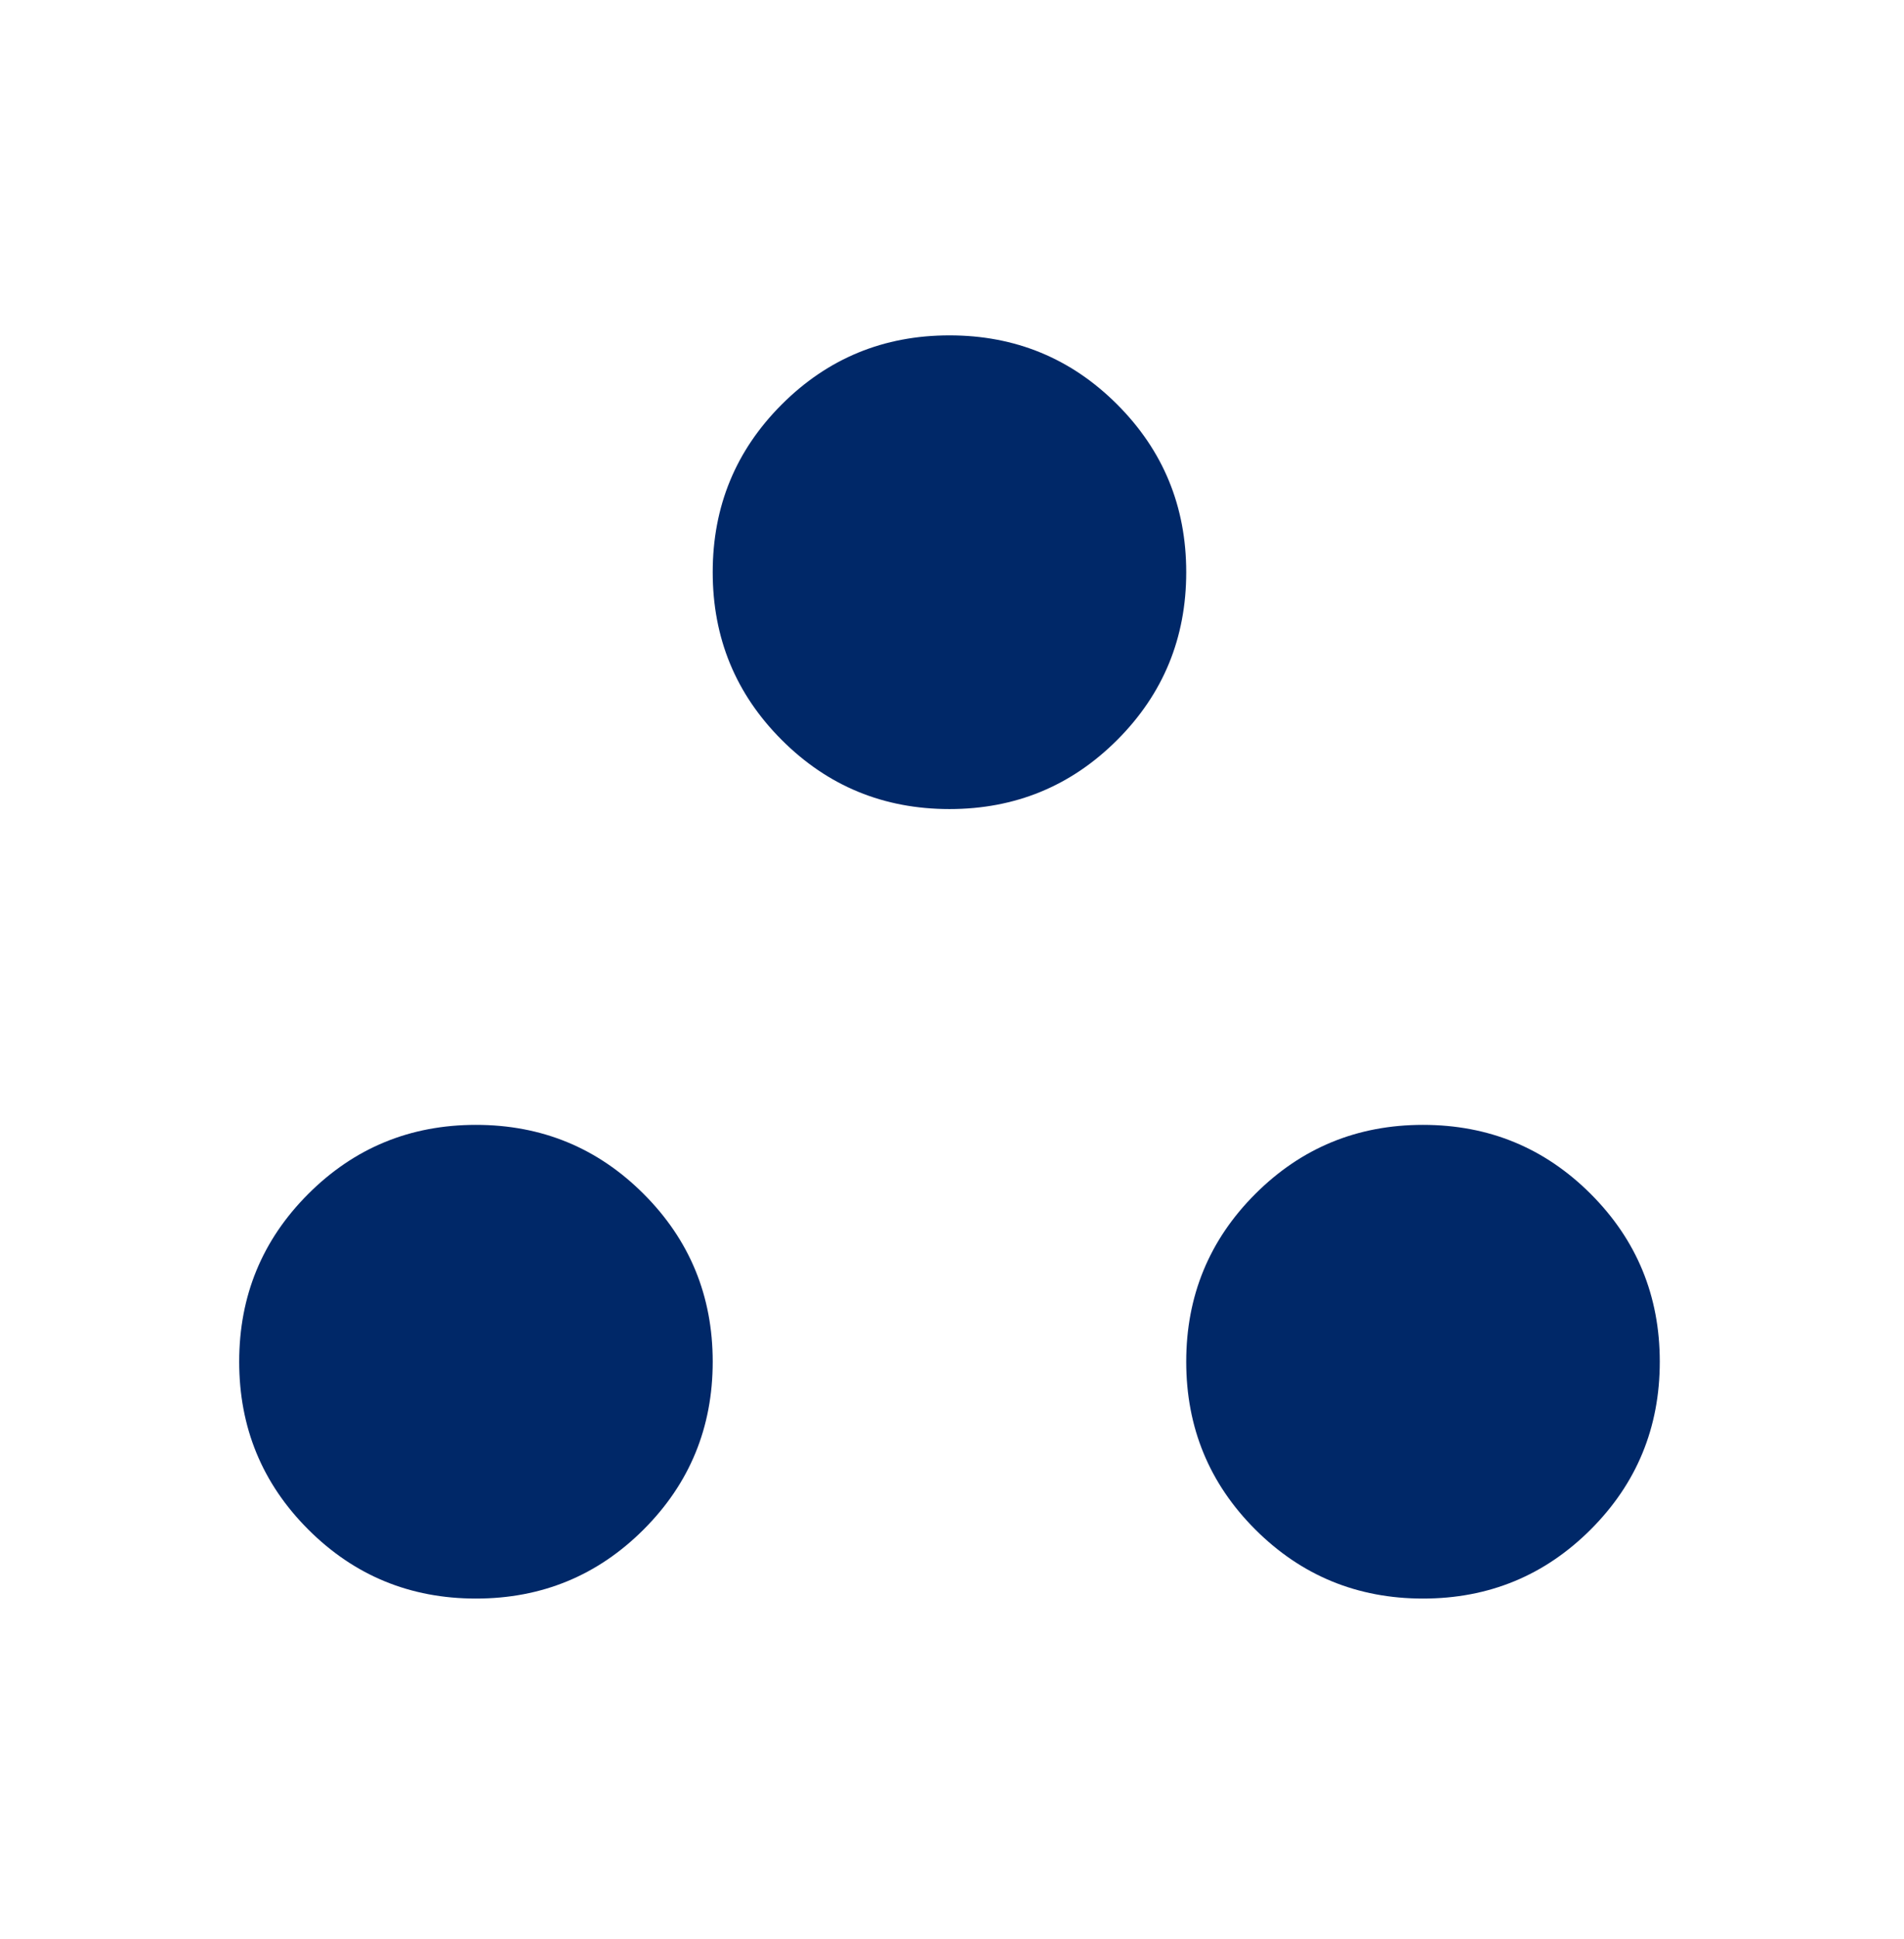 <svg width="56" height="57" viewBox="0 0 56 57" fill="none" xmlns="http://www.w3.org/2000/svg">
<mask id="mask0_1_921" style="mask-type:alpha" maskUnits="userSpaceOnUse" x="0" y="0" width="56" height="57">
<rect x="0.071" y="0.575" width="55.709" height="55.709" fill="#D9D9D9"/>
</mask>
<g mask="url(#mask0_1_921)">
<path d="M13.998 46.999C12.064 46.999 10.42 46.322 9.066 44.968C7.712 43.614 7.035 41.97 7.035 40.035C7.035 38.101 7.712 36.457 9.066 35.103C10.42 33.749 12.064 33.072 13.998 33.072C15.933 33.072 17.577 33.749 18.931 35.103C20.285 36.457 20.962 38.101 20.962 40.035C20.962 41.97 20.285 43.614 18.931 44.968C17.577 46.322 15.933 46.999 13.998 46.999ZM41.853 46.999C39.919 46.999 38.275 46.322 36.92 44.968C35.566 43.614 34.889 41.97 34.889 40.035C34.889 38.101 35.566 36.457 36.92 35.103C38.275 33.749 39.919 33.072 41.853 33.072C43.787 33.072 45.431 33.749 46.786 35.103C48.14 36.457 48.817 38.101 48.817 40.035C48.817 41.97 48.14 43.614 46.786 44.968C45.431 46.322 43.787 46.999 41.853 46.999ZM27.926 23.787C25.991 23.787 24.347 23.11 22.993 21.756C21.639 20.402 20.962 18.758 20.962 16.823C20.962 14.889 21.639 13.245 22.993 11.891C24.347 10.537 25.991 9.86 27.926 9.86C29.86 9.86 31.504 10.537 32.858 11.891C34.212 13.245 34.889 14.889 34.889 16.823C34.889 18.758 34.212 20.402 32.858 21.756C31.504 23.11 29.86 23.787 27.926 23.787Z" fill="#002868"/>
</g>
</svg>
